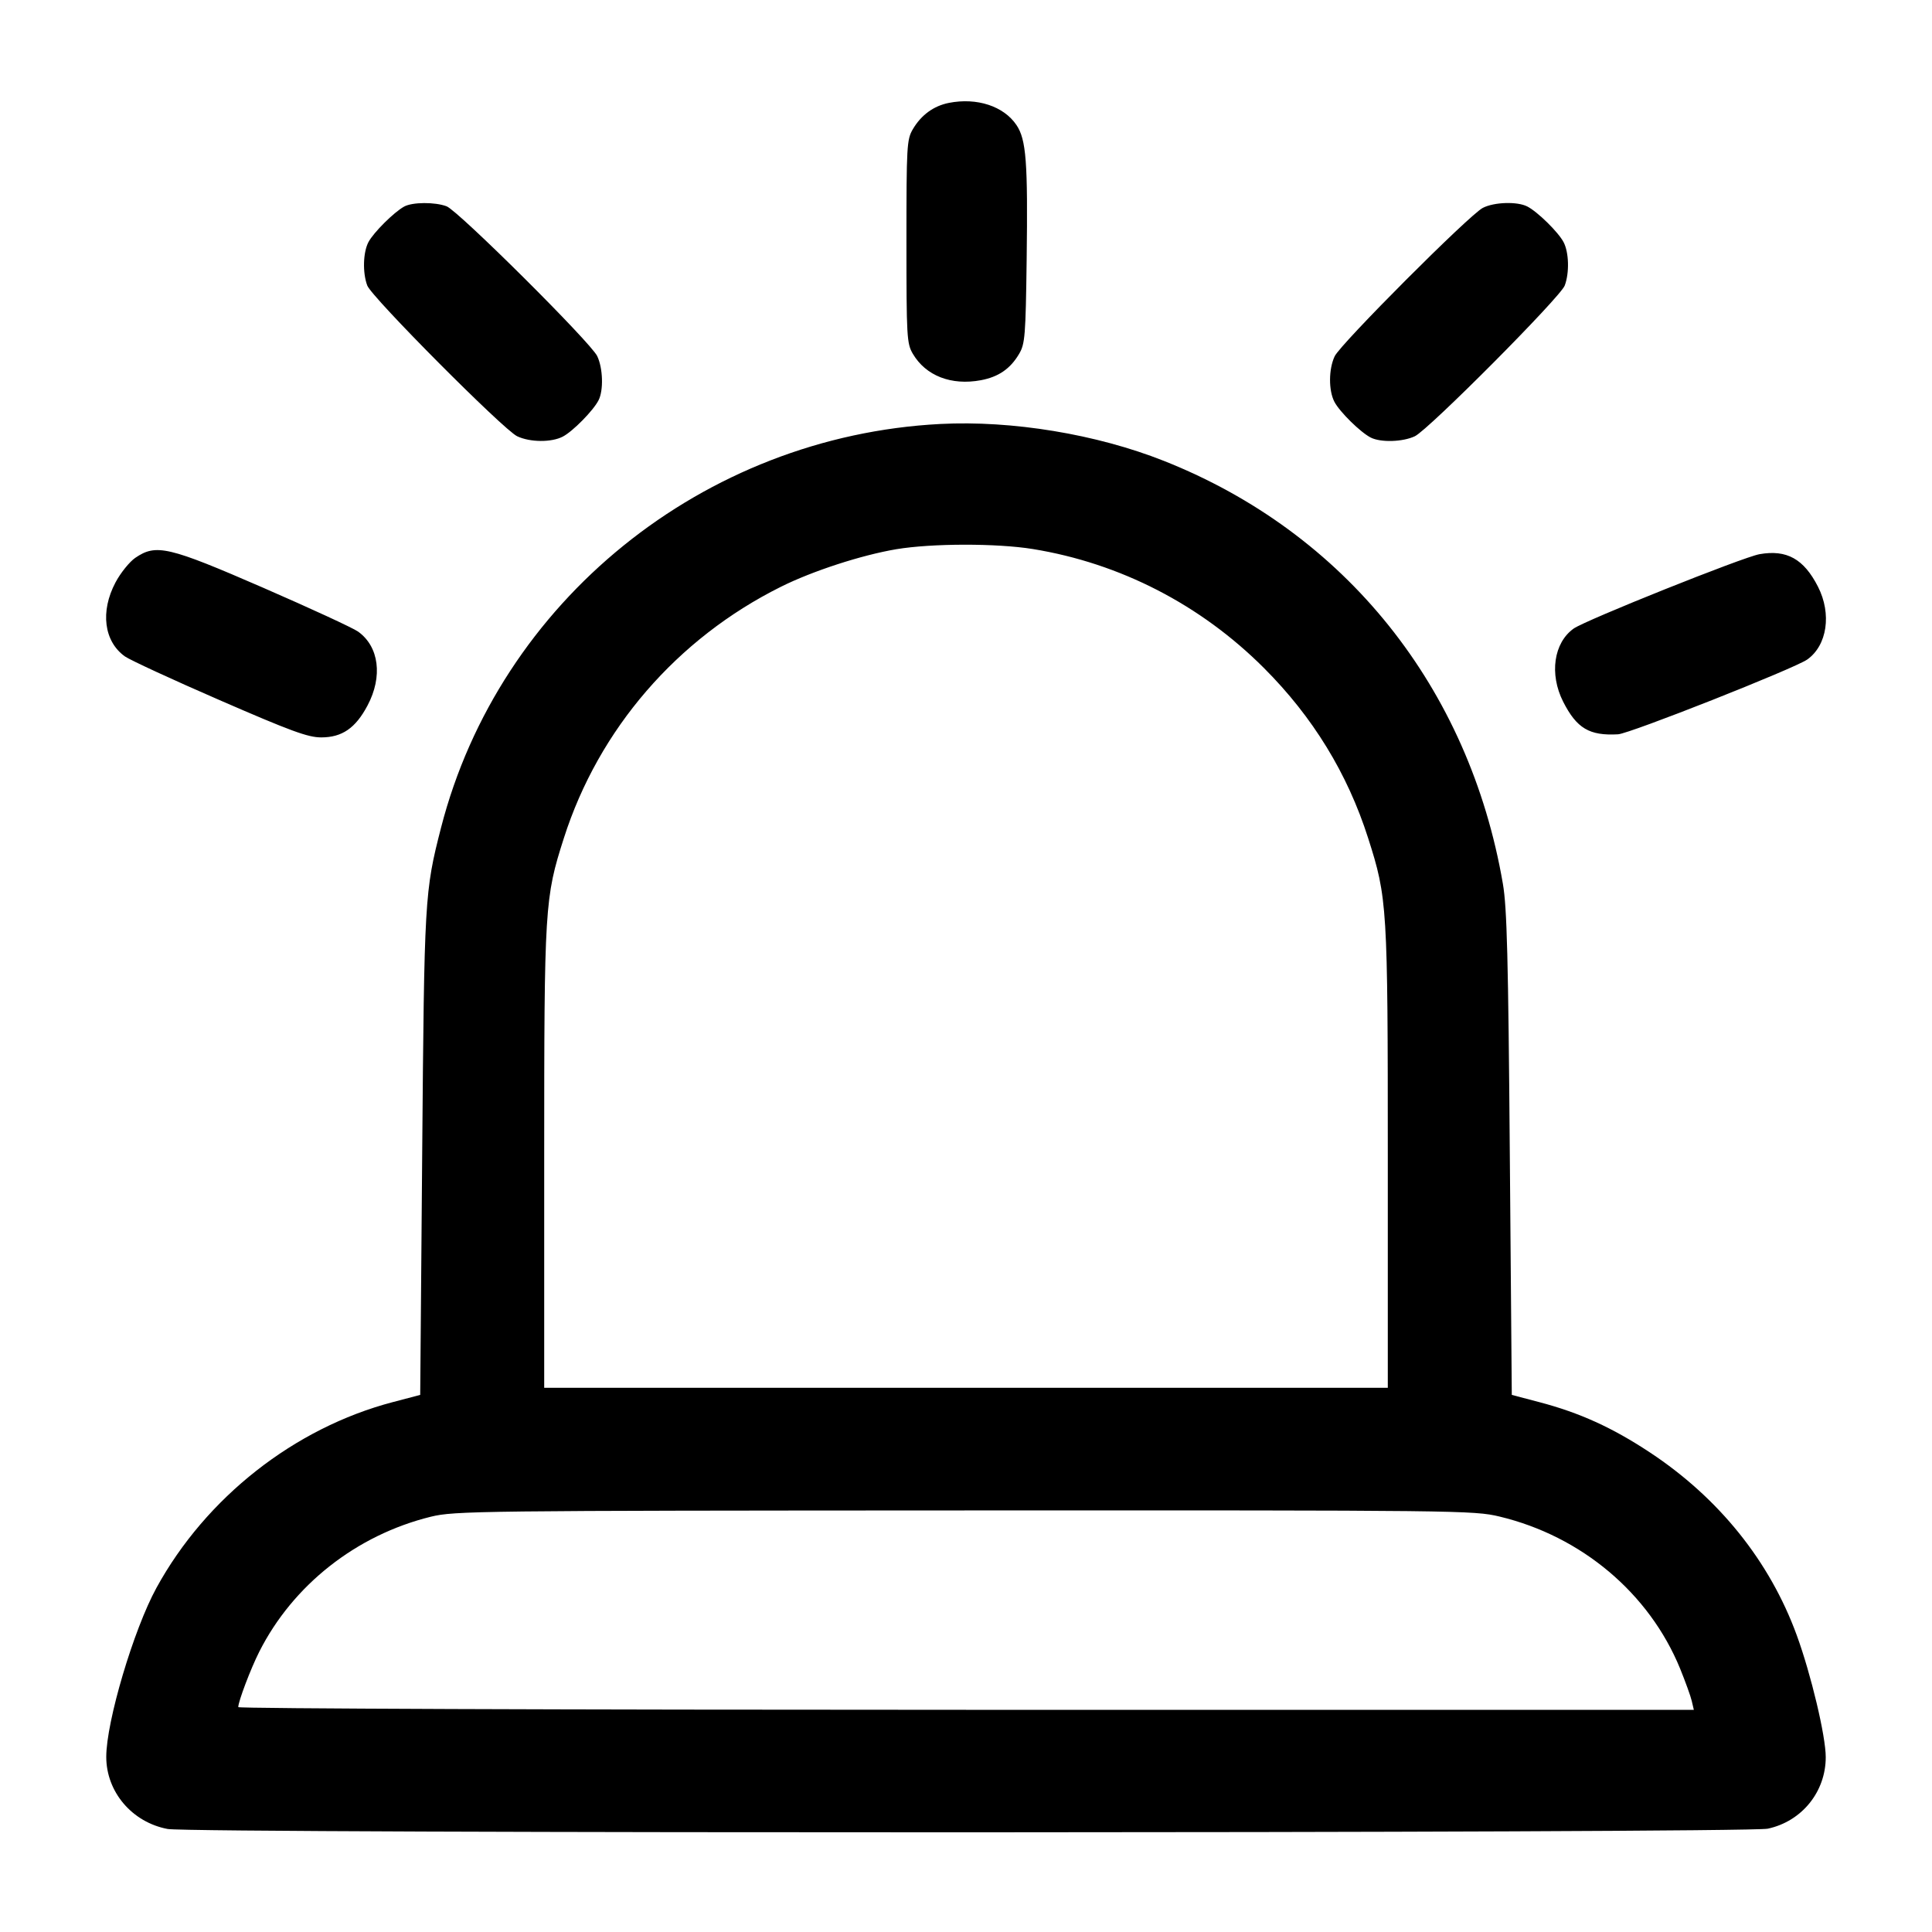 <svg width="40" height="40" viewBox="0 0 40 40" fill="none" xmlns="http://www.w3.org/2000/svg"><path d="M19.646 2.130 C 19.330 2.193,19.074 2.379,18.900 2.674 C 18.774 2.887,18.767 3.020,18.767 5.000 C 18.767 6.980,18.774 7.113,18.900 7.326 C 19.168 7.781,19.696 7.986,20.308 7.872 C 20.674 7.803,20.918 7.635,21.100 7.326 C 21.222 7.119,21.235 6.957,21.256 5.367 C 21.282 3.350,21.247 2.890,21.045 2.589 C 20.781 2.198,20.228 2.016,19.646 2.130 M8.367 4.277 C 8.156 4.393,7.731 4.816,7.628 5.013 C 7.516 5.226,7.505 5.649,7.604 5.912 C 7.695 6.154,10.425 8.898,10.707 9.032 C 10.975 9.159,11.418 9.162,11.653 9.039 C 11.861 8.930,12.283 8.501,12.392 8.288 C 12.498 8.081,12.484 7.624,12.365 7.373 C 12.232 7.092,9.487 4.362,9.246 4.271 C 9.004 4.180,8.538 4.183,8.367 4.277 M30.700 4.304 C 30.422 4.446,27.756 7.118,27.633 7.376 C 27.507 7.642,27.505 8.085,27.628 8.320 C 27.737 8.528,28.166 8.950,28.379 9.059 C 28.585 9.164,29.042 9.151,29.293 9.032 C 29.575 8.898,32.305 6.154,32.396 5.912 C 32.495 5.649,32.484 5.226,32.372 5.013 C 32.263 4.806,31.834 4.384,31.621 4.275 C 31.413 4.168,30.934 4.183,30.700 4.304 M19.467 8.778 C 14.561 9.032,10.336 12.449,9.131 17.137 C 8.791 18.462,8.784 18.590,8.741 23.890 L 8.700 28.880 8.133 29.029 C 6.095 29.564,4.264 31.003,3.239 32.875 C 2.766 33.738,2.200 35.645,2.200 36.374 C 2.200 37.100,2.734 37.728,3.470 37.867 C 3.980 37.964,36.148 37.957,36.600 37.861 C 37.304 37.710,37.800 37.098,37.800 36.380 C 37.800 35.944,37.497 34.670,37.200 33.856 C 36.641 32.325,35.589 31.015,34.158 30.070 C 33.378 29.555,32.704 29.249,31.867 29.029 L 31.300 28.880 31.259 23.890 C 31.227 19.836,31.200 18.787,31.116 18.300 C 30.418 14.231,27.851 11.028,24.094 9.541 C 22.701 8.989,20.953 8.701,19.467 8.778 M21.383 11.367 C 23.189 11.660,24.857 12.518,26.169 13.831 C 27.180 14.842,27.898 16.013,28.325 17.350 C 28.723 18.593,28.733 18.759,28.733 23.983 L 28.733 28.733 20.000 28.733 L 11.267 28.733 11.267 23.983 C 11.267 18.759,11.277 18.593,11.675 17.350 C 12.396 15.096,14.015 13.221,16.167 12.149 C 16.822 11.822,17.834 11.493,18.557 11.371 C 19.294 11.248,20.634 11.246,21.383 11.367 M2.800 11.550 C 2.680 11.633,2.495 11.862,2.391 12.059 C 2.072 12.660,2.152 13.281,2.587 13.591 C 2.692 13.665,3.574 14.073,4.548 14.496 C 6.022 15.137,6.375 15.267,6.650 15.267 C 7.083 15.267,7.361 15.075,7.609 14.607 C 7.928 14.007,7.848 13.386,7.413 13.076 C 7.308 13.001,6.426 12.594,5.452 12.170 C 3.481 11.313,3.232 11.255,2.800 11.550 M36.428 11.474 C 36.085 11.535,32.831 12.838,32.582 13.013 C 32.168 13.307,32.074 13.955,32.363 14.527 C 32.644 15.080,32.906 15.236,33.500 15.203 C 33.742 15.189,37.157 13.839,37.418 13.654 C 37.830 13.361,37.926 12.710,37.640 12.148 C 37.346 11.571,36.991 11.374,36.428 11.474 M31.048 31.399 C 32.744 31.806,34.145 32.986,34.784 34.545 C 34.893 34.814,35.003 35.116,35.026 35.217 L 35.069 35.400 20.001 35.400 C 11.714 35.400,4.933 35.375,4.933 35.344 C 4.933 35.227,5.190 34.549,5.367 34.199 C 6.065 32.815,7.380 31.781,8.920 31.402 C 9.412 31.282,9.868 31.276,19.967 31.272 C 30.229 31.268,30.514 31.271,31.048 31.399 " stroke="none" fill-rule="evenodd" fill="black"></path></svg>